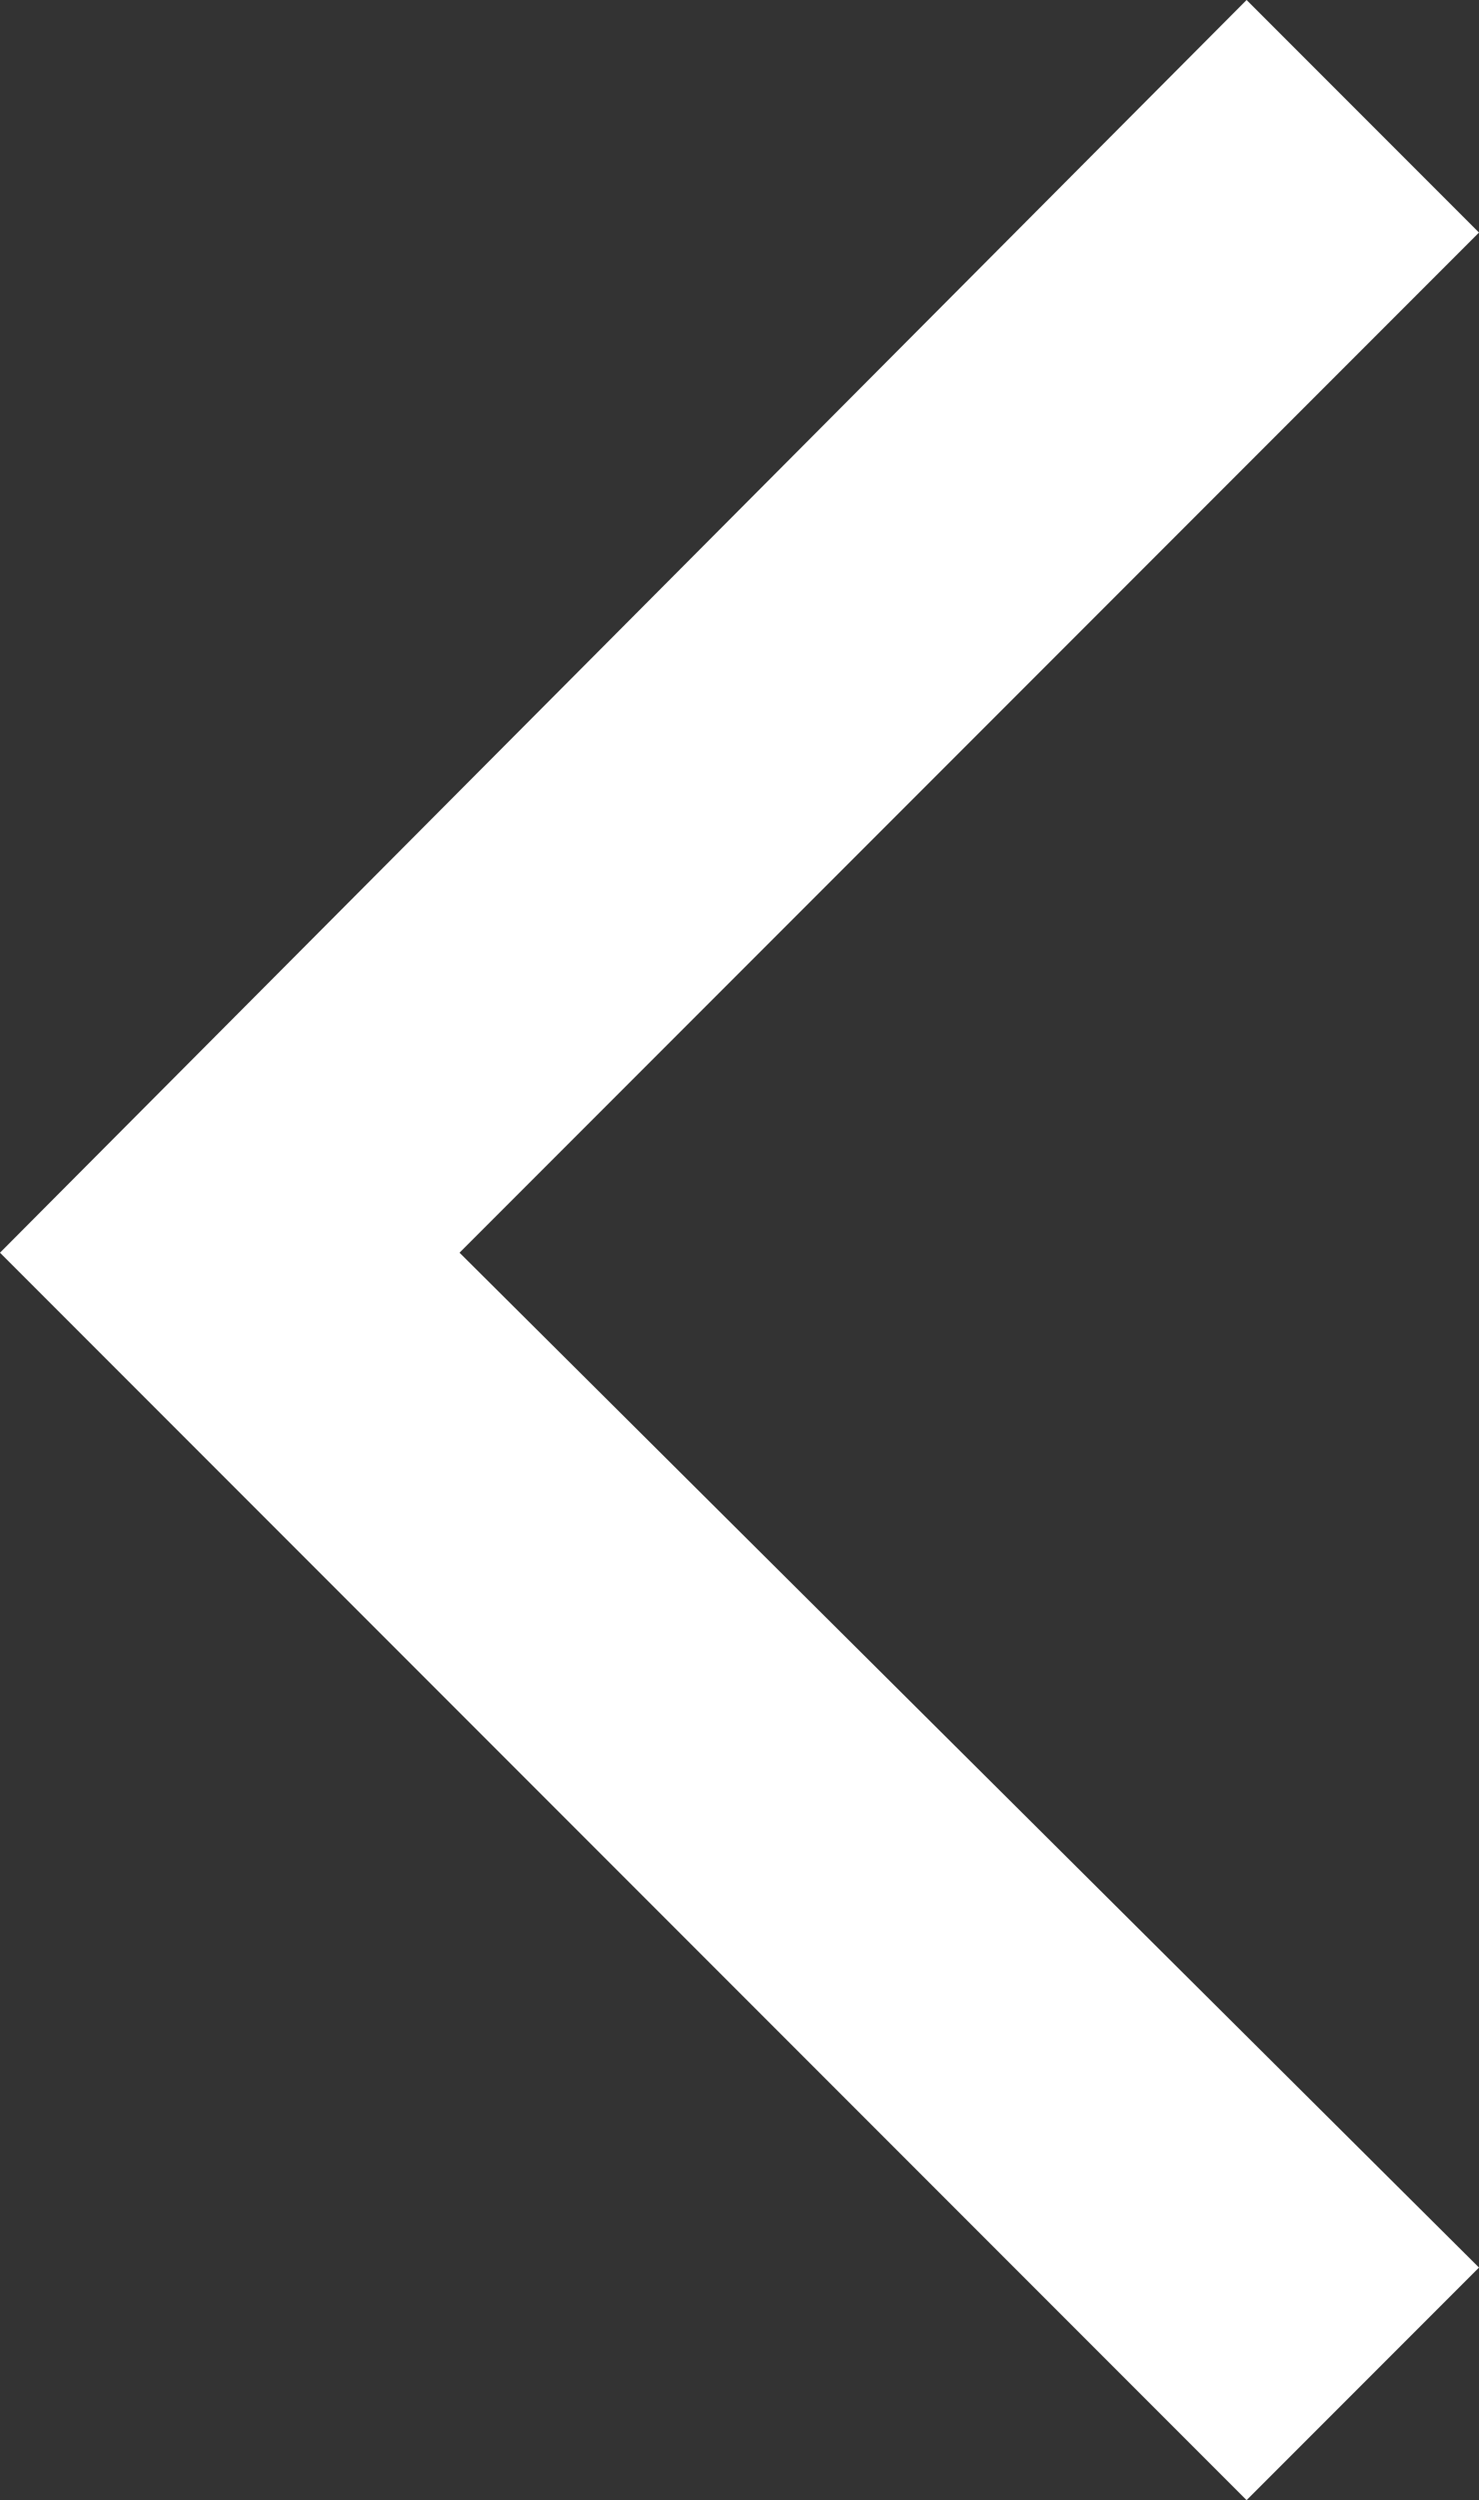 <?xml version="1.0" encoding="utf-8"?>
<!-- Generator: Adobe Illustrator 26.5.0, SVG Export Plug-In . SVG Version: 6.00 Build 0)  -->
<svg version="1.1" id="Laag_1" xmlns="http://www.w3.org/2000/svg" xmlns:xlink="http://www.w3.org/1999/xlink" x="0px" y="0px"
	 viewBox="0 0 28 47.3" style="enable-background:new 0 0 28 47.3;" xml:space="preserve">
<rect x="0" y="0" width="28" height="47.3" fill="#333333" stroke="none"/>
<style type="text/css">
	.st0{fill:#FFFFFF;}
</style>
<polygon class="st0" points="0,23.7 0,23.7 0,23.7 23.6,47.3 28,42.9 8.7,23.7 28,4.4 23.6,0 "/>
</svg>
